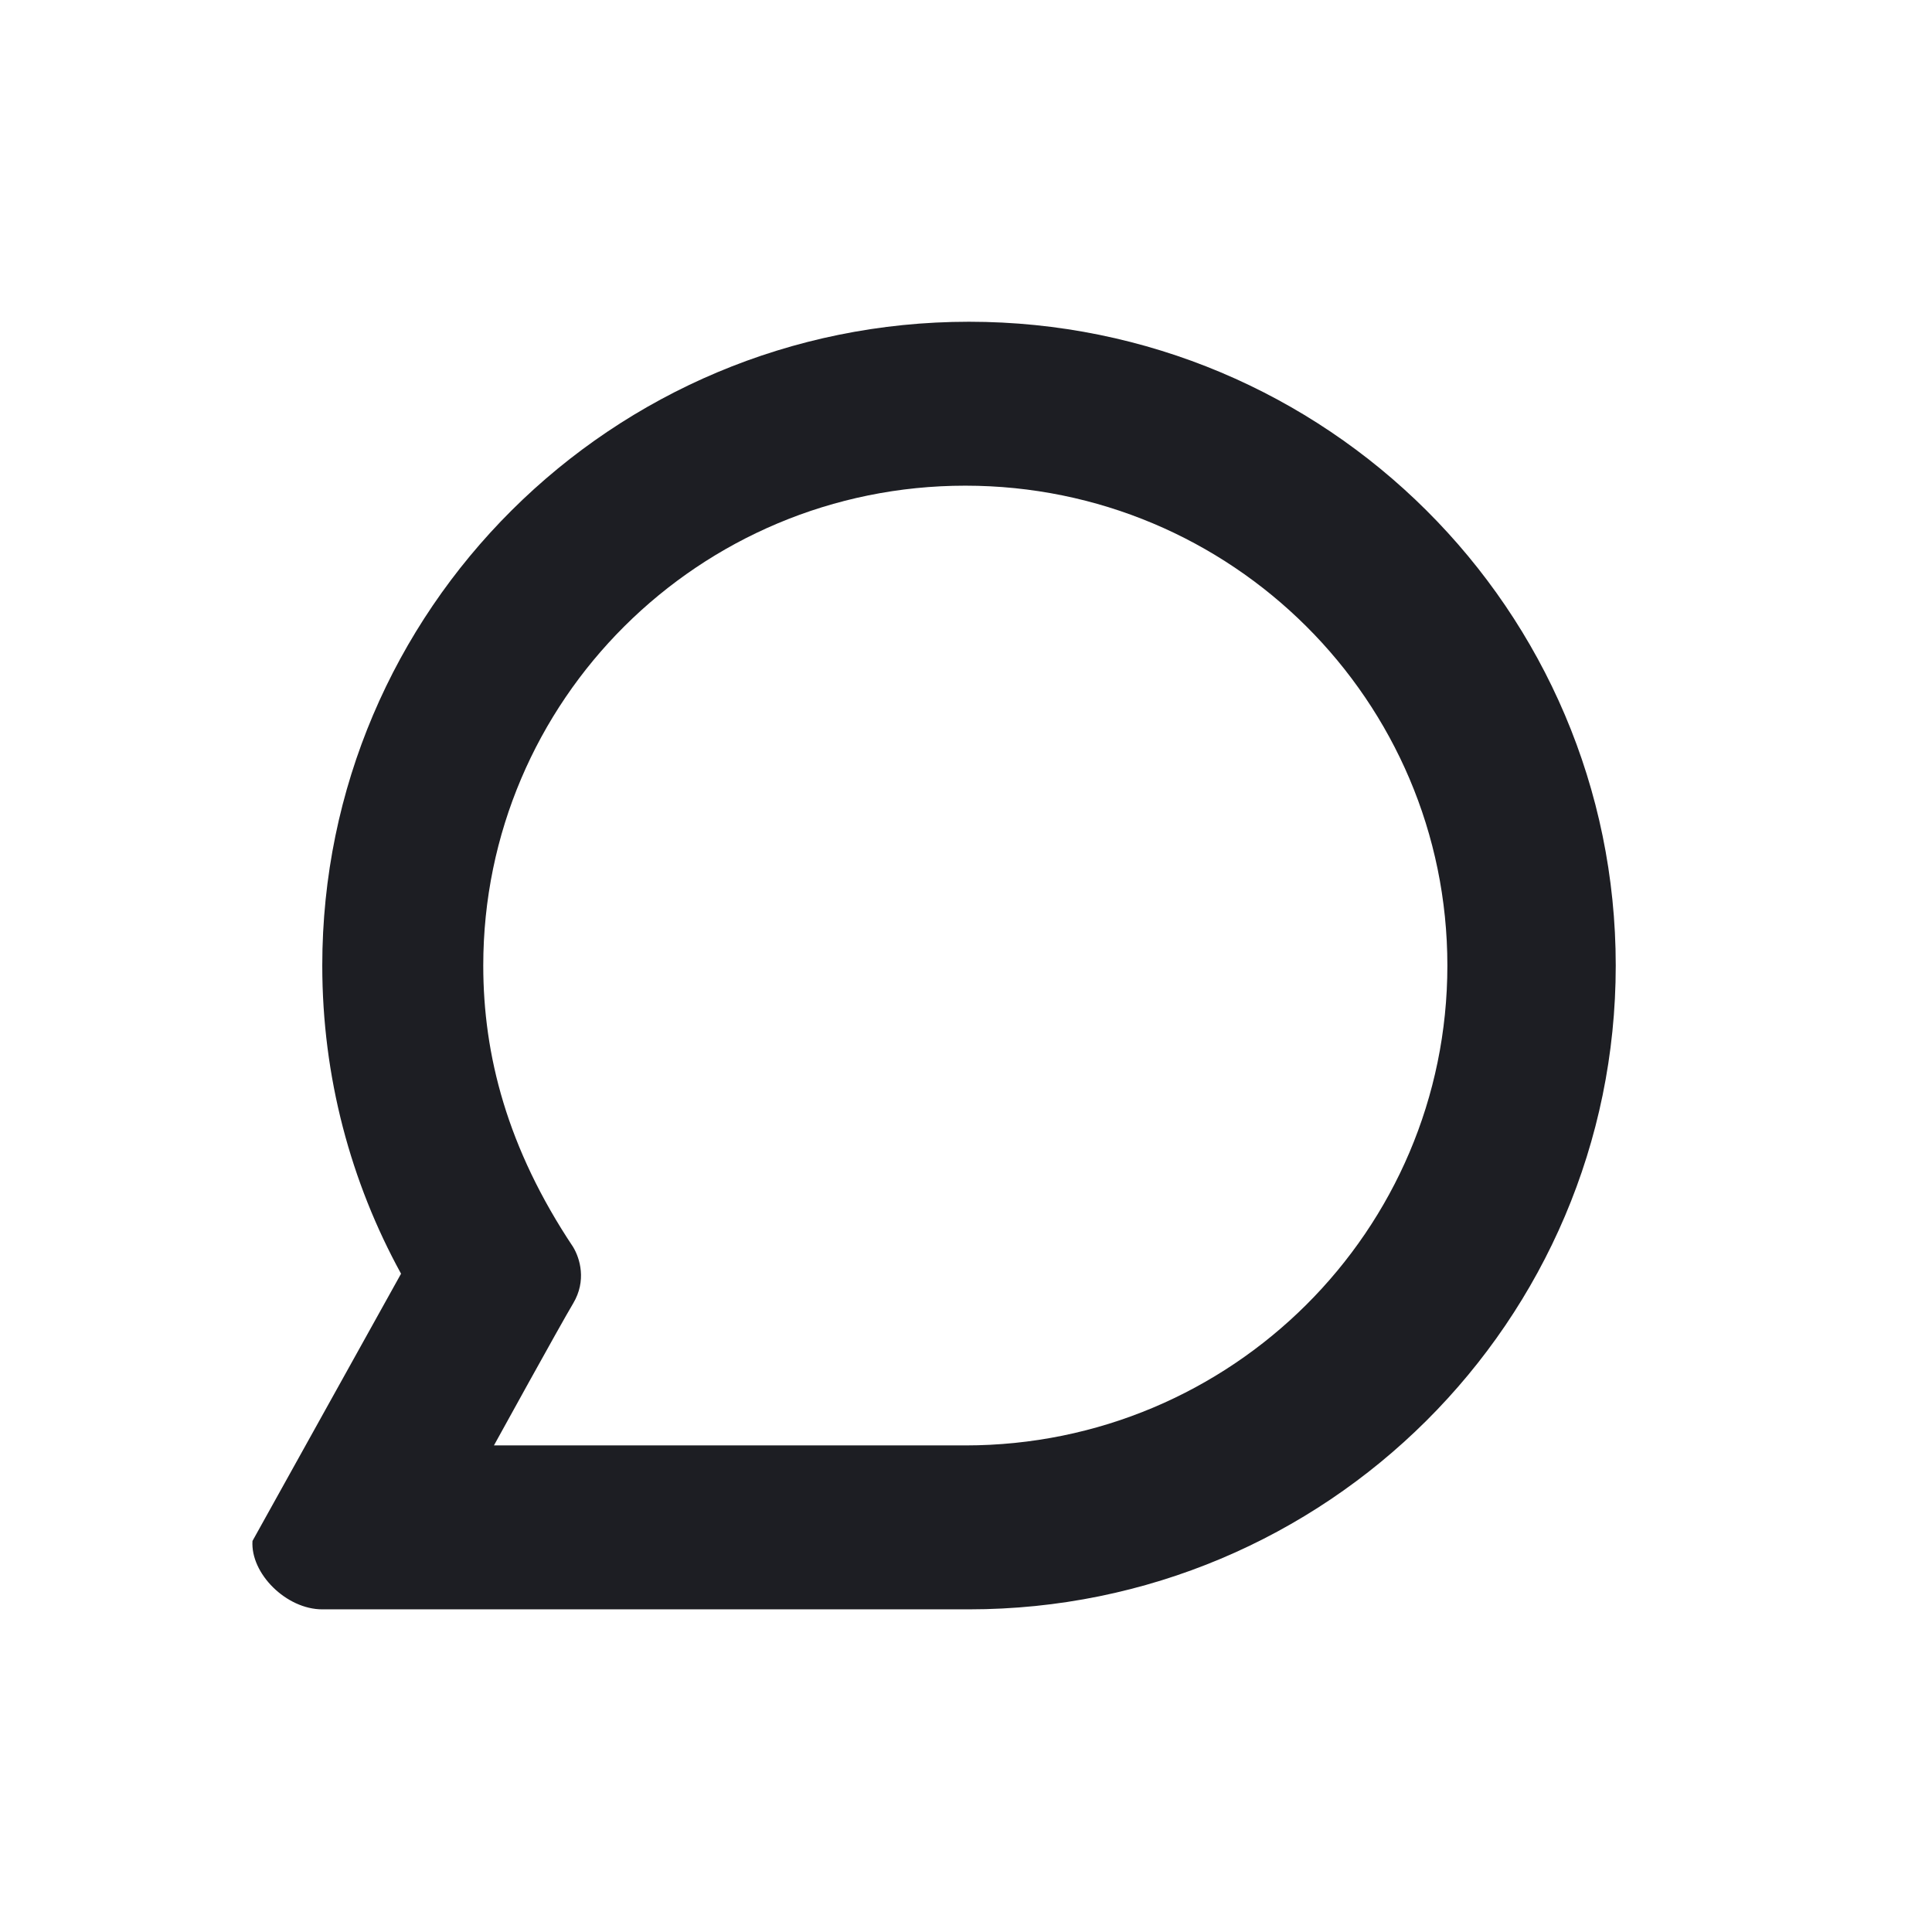 <svg width="1200" height="1200" viewBox="0 0 1200 1200" fill="none" xmlns="http://www.w3.org/2000/svg"><path fill-rule="evenodd" d="M601.865 199.841C380.016 199.841 200.169 378.871 200.169 599.715C200.169 669 217.896 734.25 249.098 791.125L156.823 957.115C155.519 977.375 177.843 999.595 200.159 999.595H601.865C823.715 999.595 1003.565 820.56 1003.565 599.715C1003.565 378.871 823.715 199.841 601.865 199.841ZM300.163 599.715C300.163 435.105 434.216 301.661 599.575 301.661C764.935 301.661 898.99 435.105 898.99 599.715C898.99 764.325 764.935 897.775 599.575 897.775H306.798C306.798 897.775 347.525 823.77 355.992 809.58C364.458 795.385 360.207 781.605 355.992 774.555C315.007 713.125 300.163 655.34 300.163 599.715Z" fill="#1D1E23"/></svg>